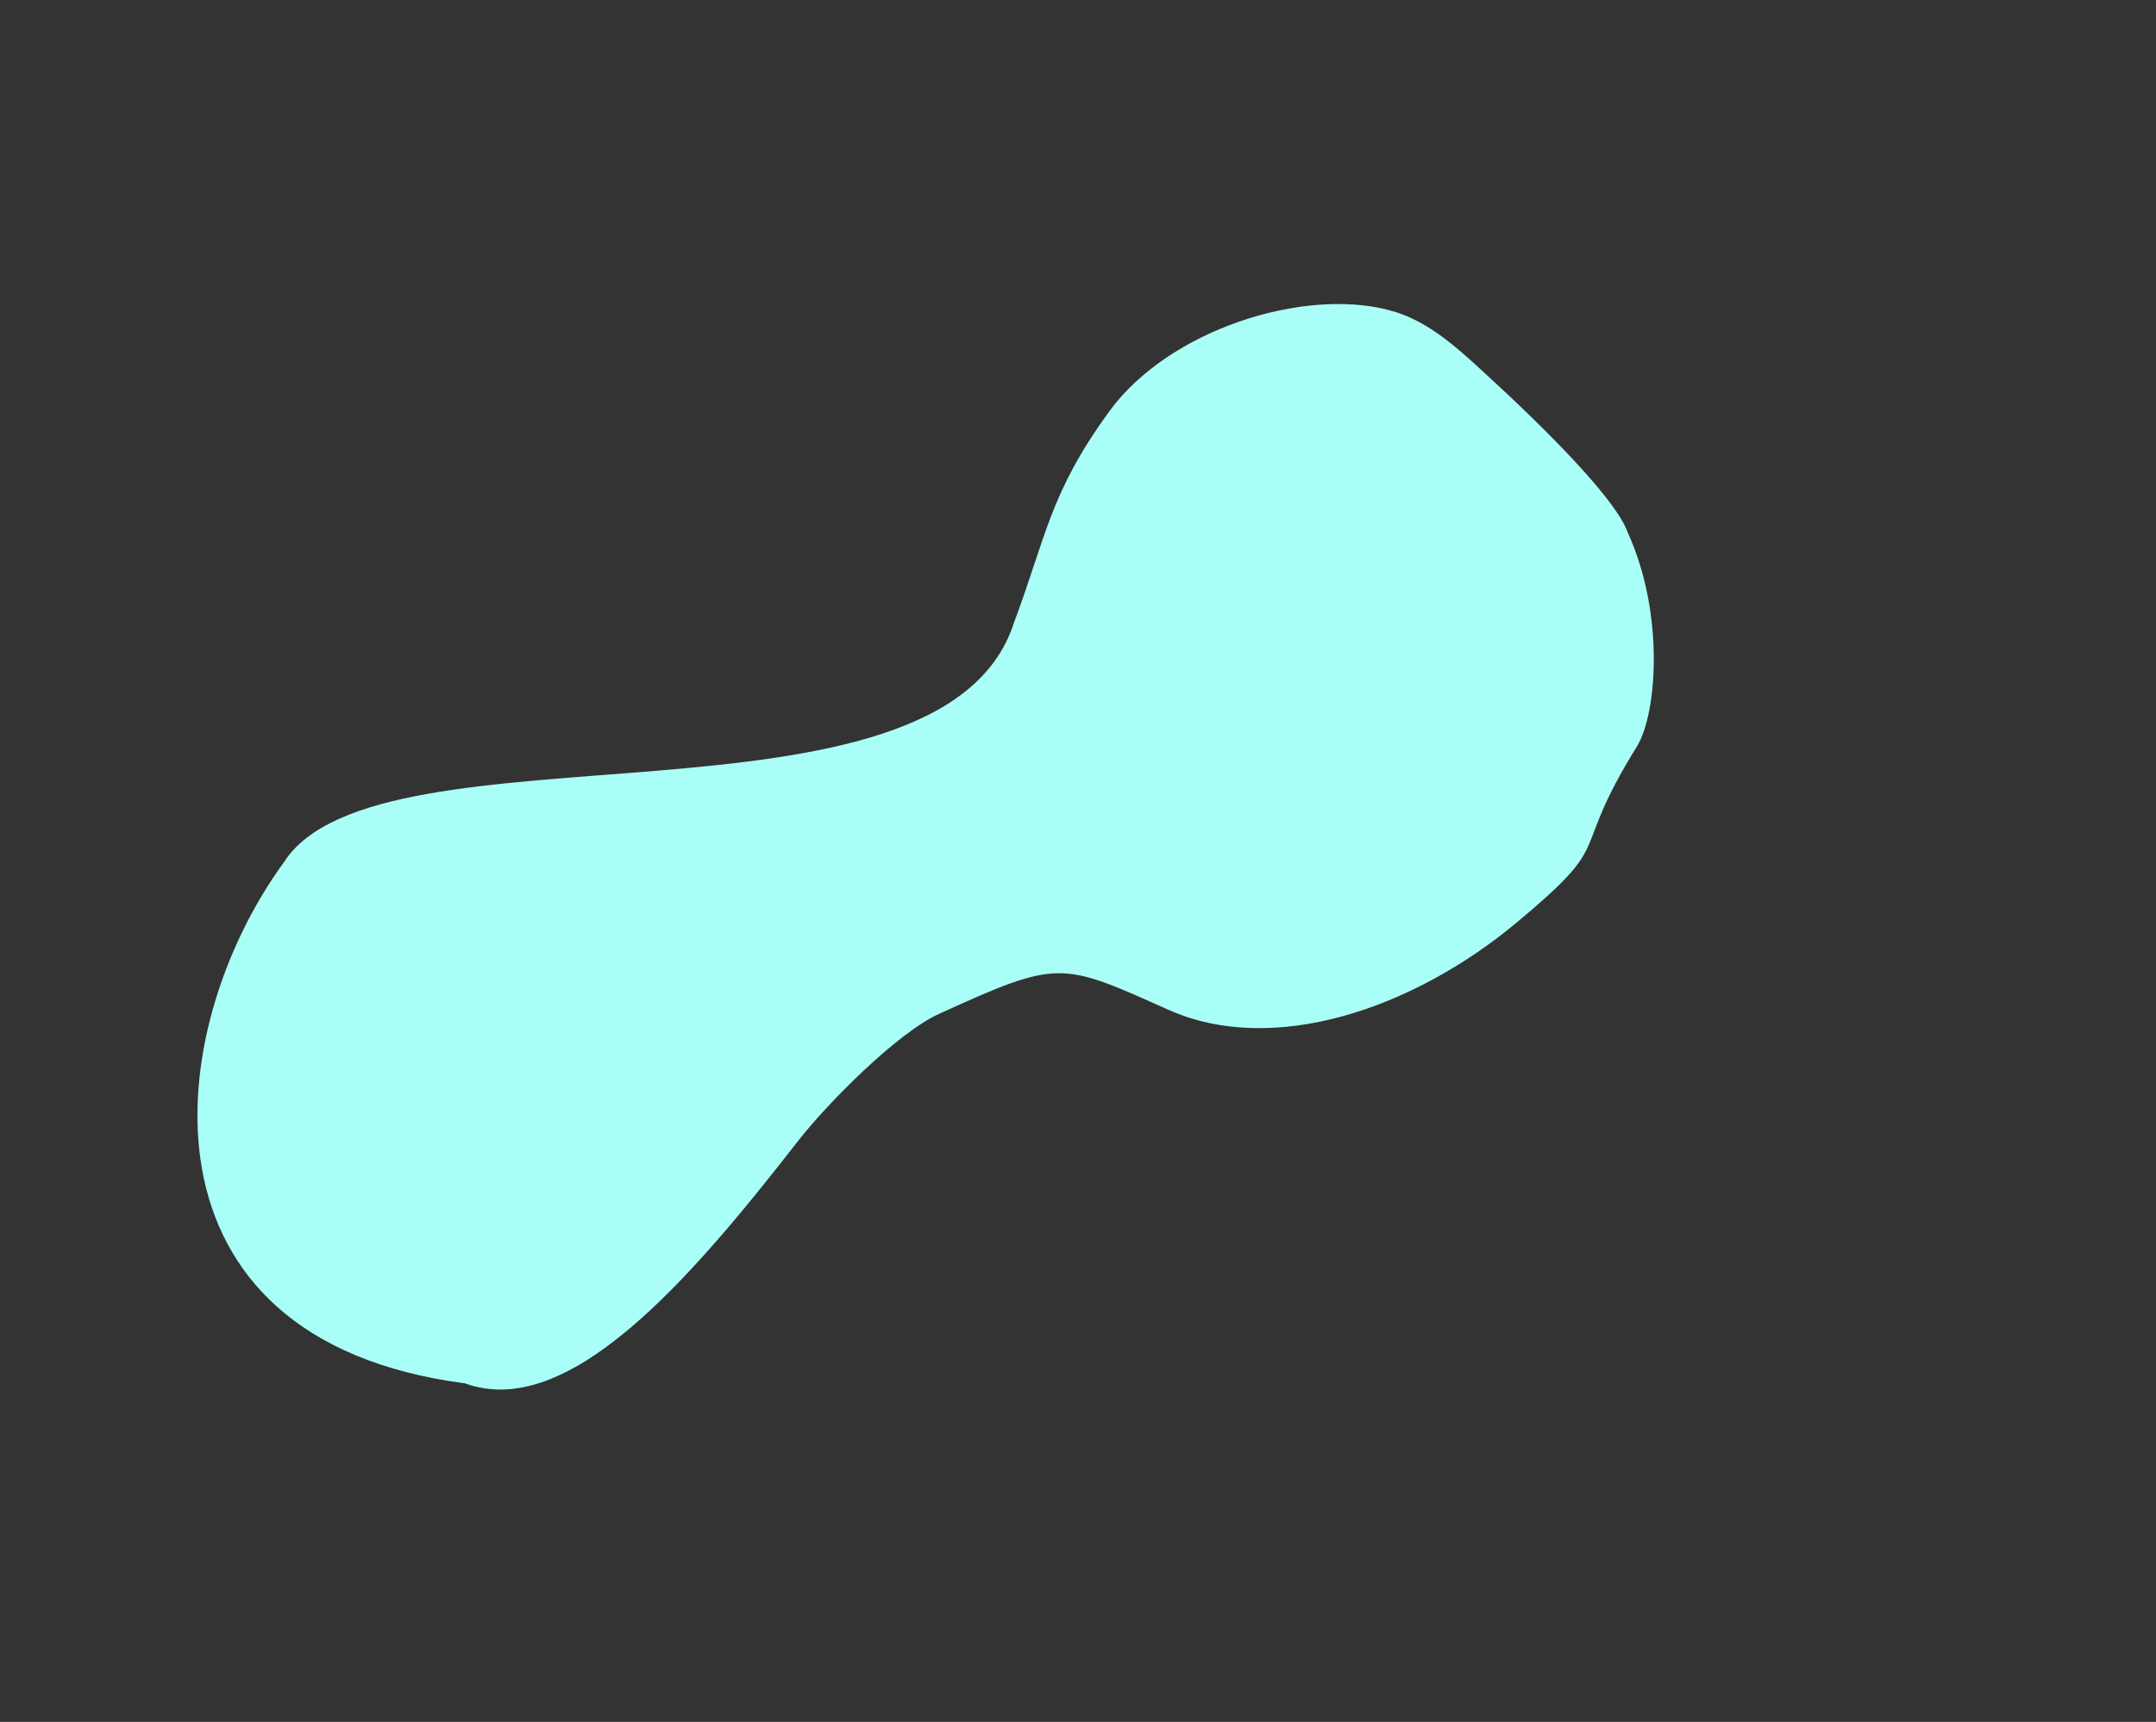 <?xml version="1.0" encoding="utf-8"?>
<!-- Generator: Adobe Illustrator 22.0.1, SVG Export Plug-In . SVG Version: 6.00 Build 0)  -->
<svg version="1.1" id="Capa_1" xmlns="http://www.w3.org/2000/svg" xmlns:xlink="http://www.w3.org/1999/xlink" x="0px" y="0px"
	 viewBox="0 0 463.6 370.3" style="enable-background:new 0 0 463.6 370.3;" xml:space="preserve">
<rect x="0" y="0" width="463.6" height="370.3" fill="#333333" stroke="none"/>
<style type="text/css">
	.st0{fill:#A9FFF7;}
</style>
<g>
	<path class="st0" d="M171.5,245.5c6.3-8.1,21.4-23.4,30.5-27.5c25.7-11.7,26.1-11.2,49.1-0.9c22.7,10.2,52.8-0.2,74.9-18.6
		s10.8-13.5,26-38c4.3-7,6-28.5-2-46c-2.4-6.9-16.9-21.6-31-34.5c-6-5.5-12.2-11.2-20.3-13.3c-18.5-4.9-47.4,4.2-60.2,21.8
		S225,115.3,218,134c-15.5,47.9-136.8,19.6-157,51.5c-26.3,36.1-33.5,102.5,39,112C122,305.5,147.8,276,171.5,245.5z"/>
</g>
</svg>
